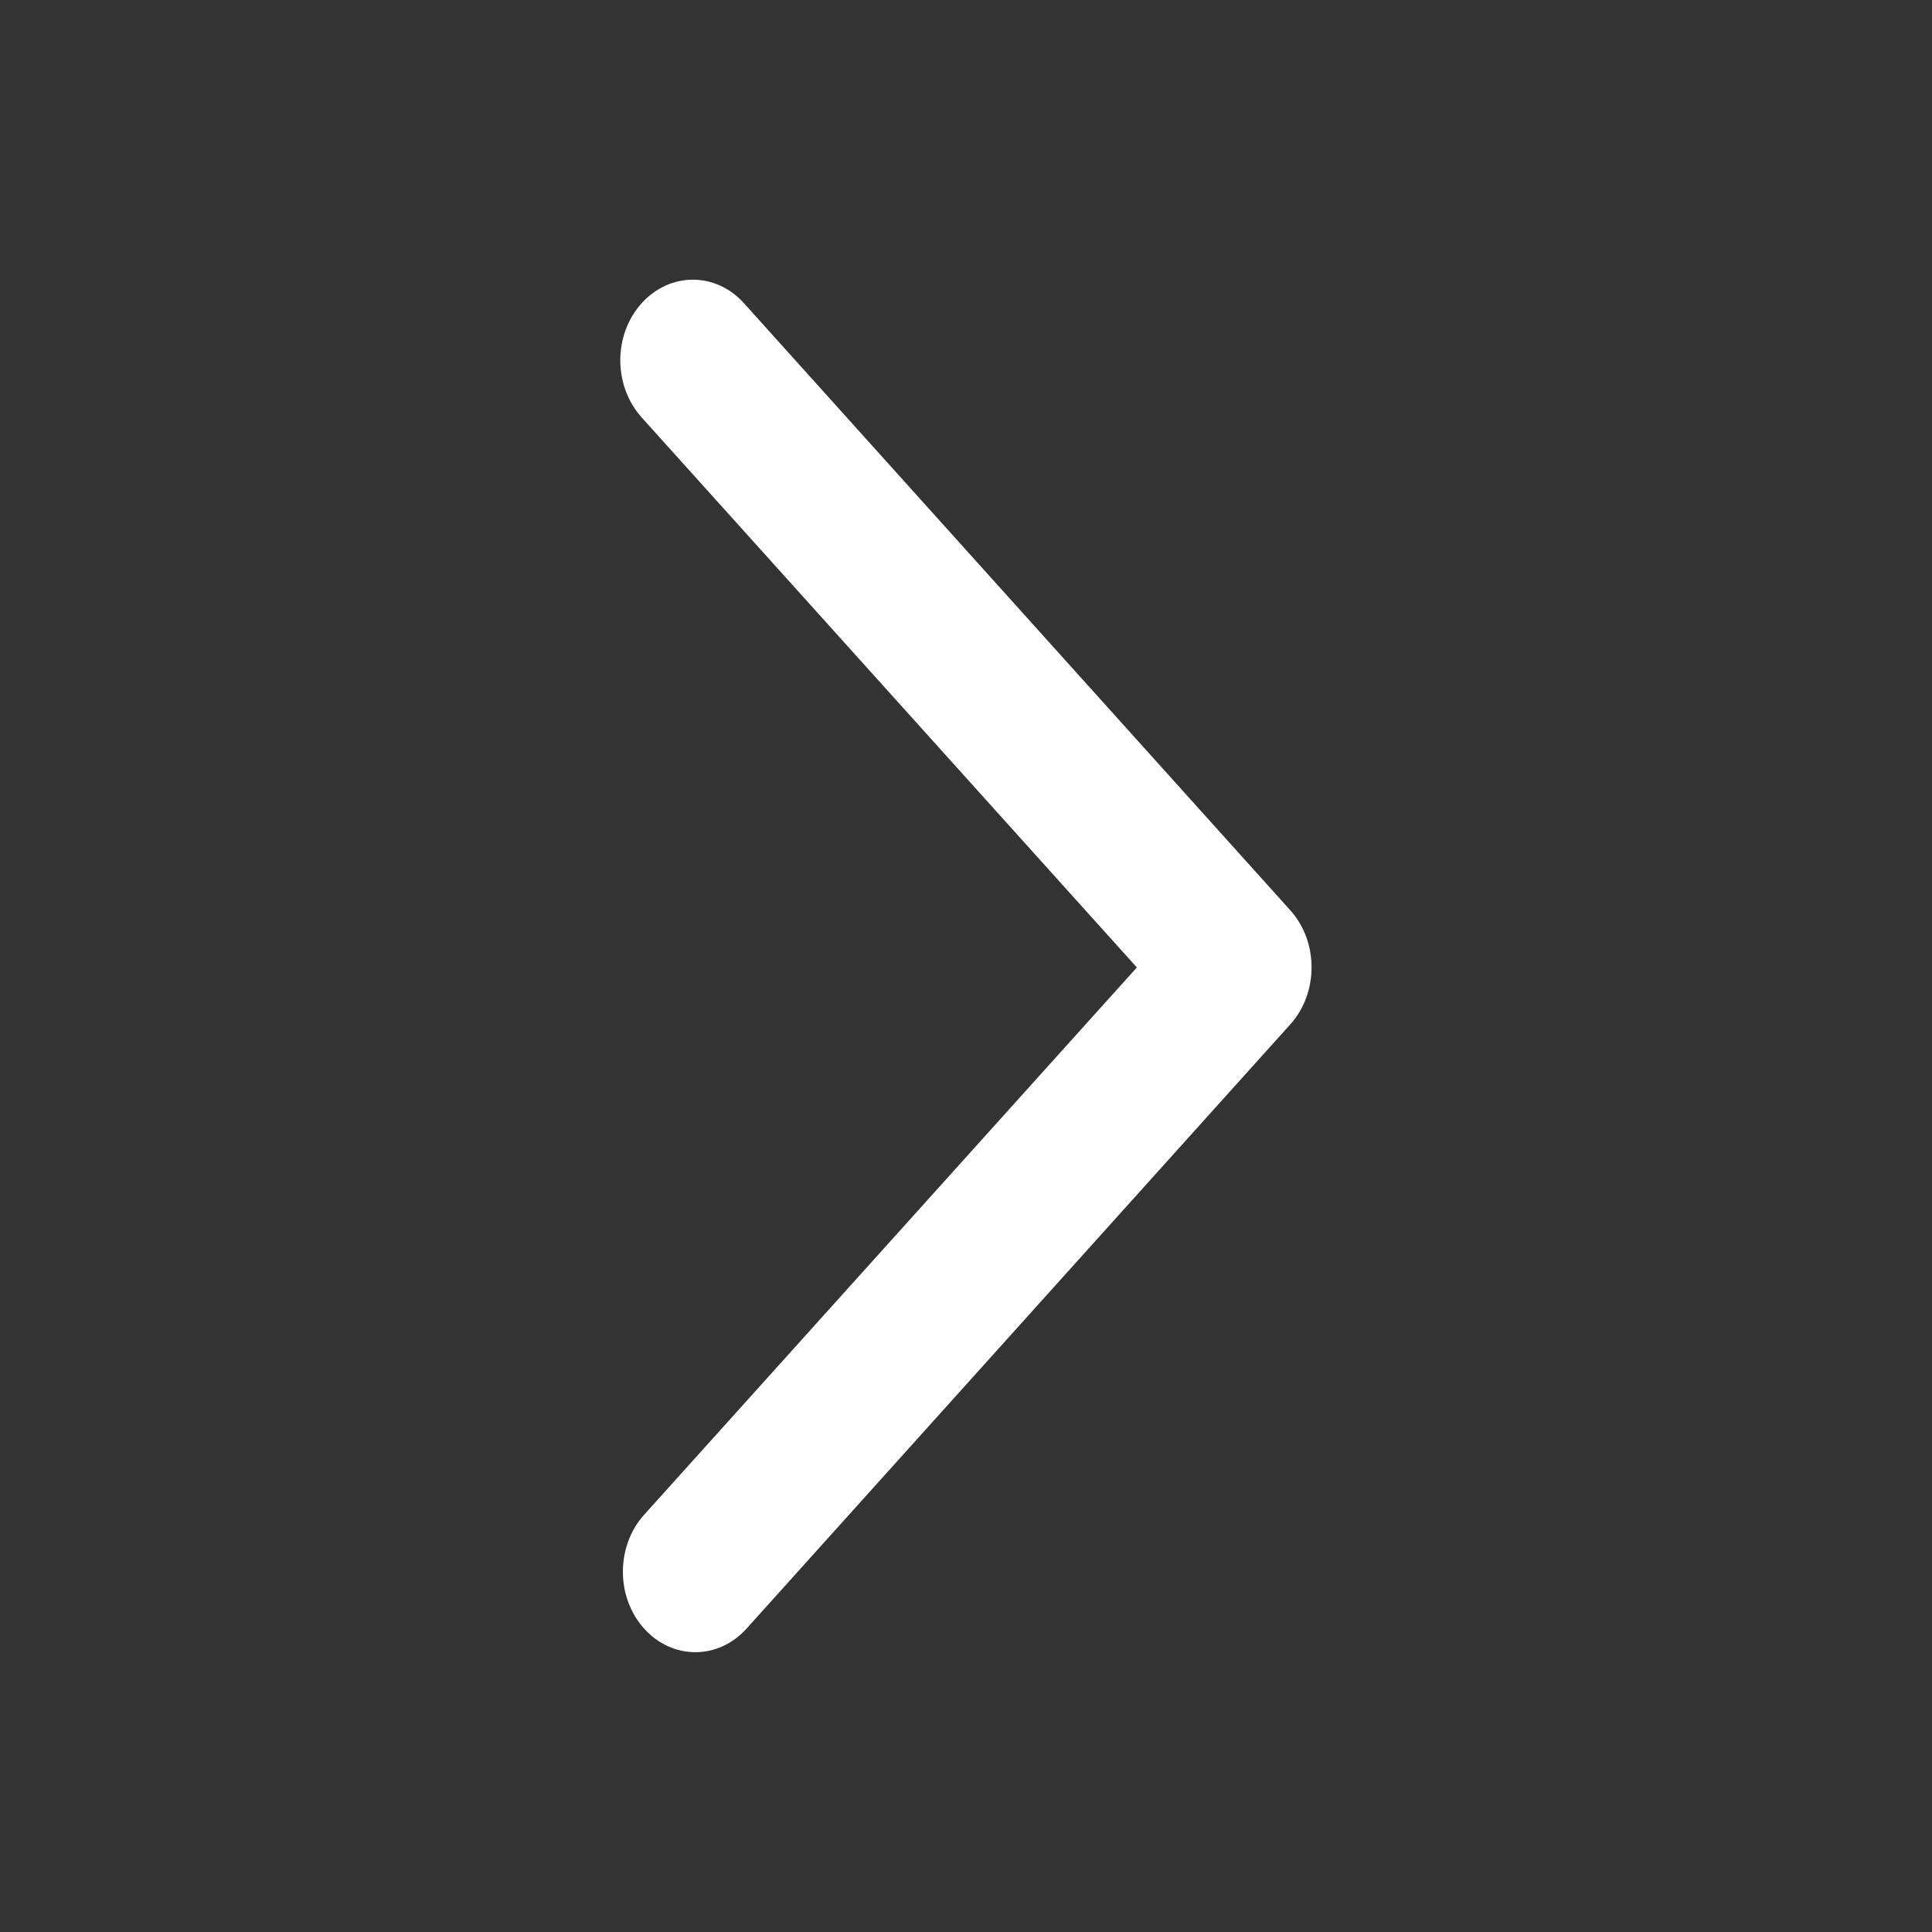 <?xml version="1.0" standalone="no"?>
<!DOCTYPE svg PUBLIC "-//W3C//DTD SVG 1.1//EN" "http://www.w3.org/Graphics/SVG/1.1/DTD/svg11.dtd">
<svg width="16" height="16" viewBox="0 0 16 16" version="1.1" xmlns="http://www.w3.org/2000/svg" xmlns:xlink="http://www.w3.org/1999/xlink" xml:space="preserve"
	style="stroke: none; fill:#fff; fill-rule:evenodd;clip-rule:evenodd;stroke-miterlimit:1.414;">
	<rect x="0" y="0" width="16" height="16" fill="#333333" stroke="none"/>
	<g transform="rotate(-90 8 8)">
		<path d="M13.017,5.137c-0.172,0-0.342,0.059-0.473,0.176L7.988,9.415L3.455,5.334c-0.26-0.234-0.682-0.234-0.942,0 c-0.261,0.235-0.261,0.614,0,0.849l5.005,4.504c0.26,0.233,0.682,0.233,0.942,0l5.028-4.525c0.261-0.234,0.261-0.614,0-0.849 C13.356,5.195,13.187,5.137,13.017,5.137"/>
	</g>
</svg>